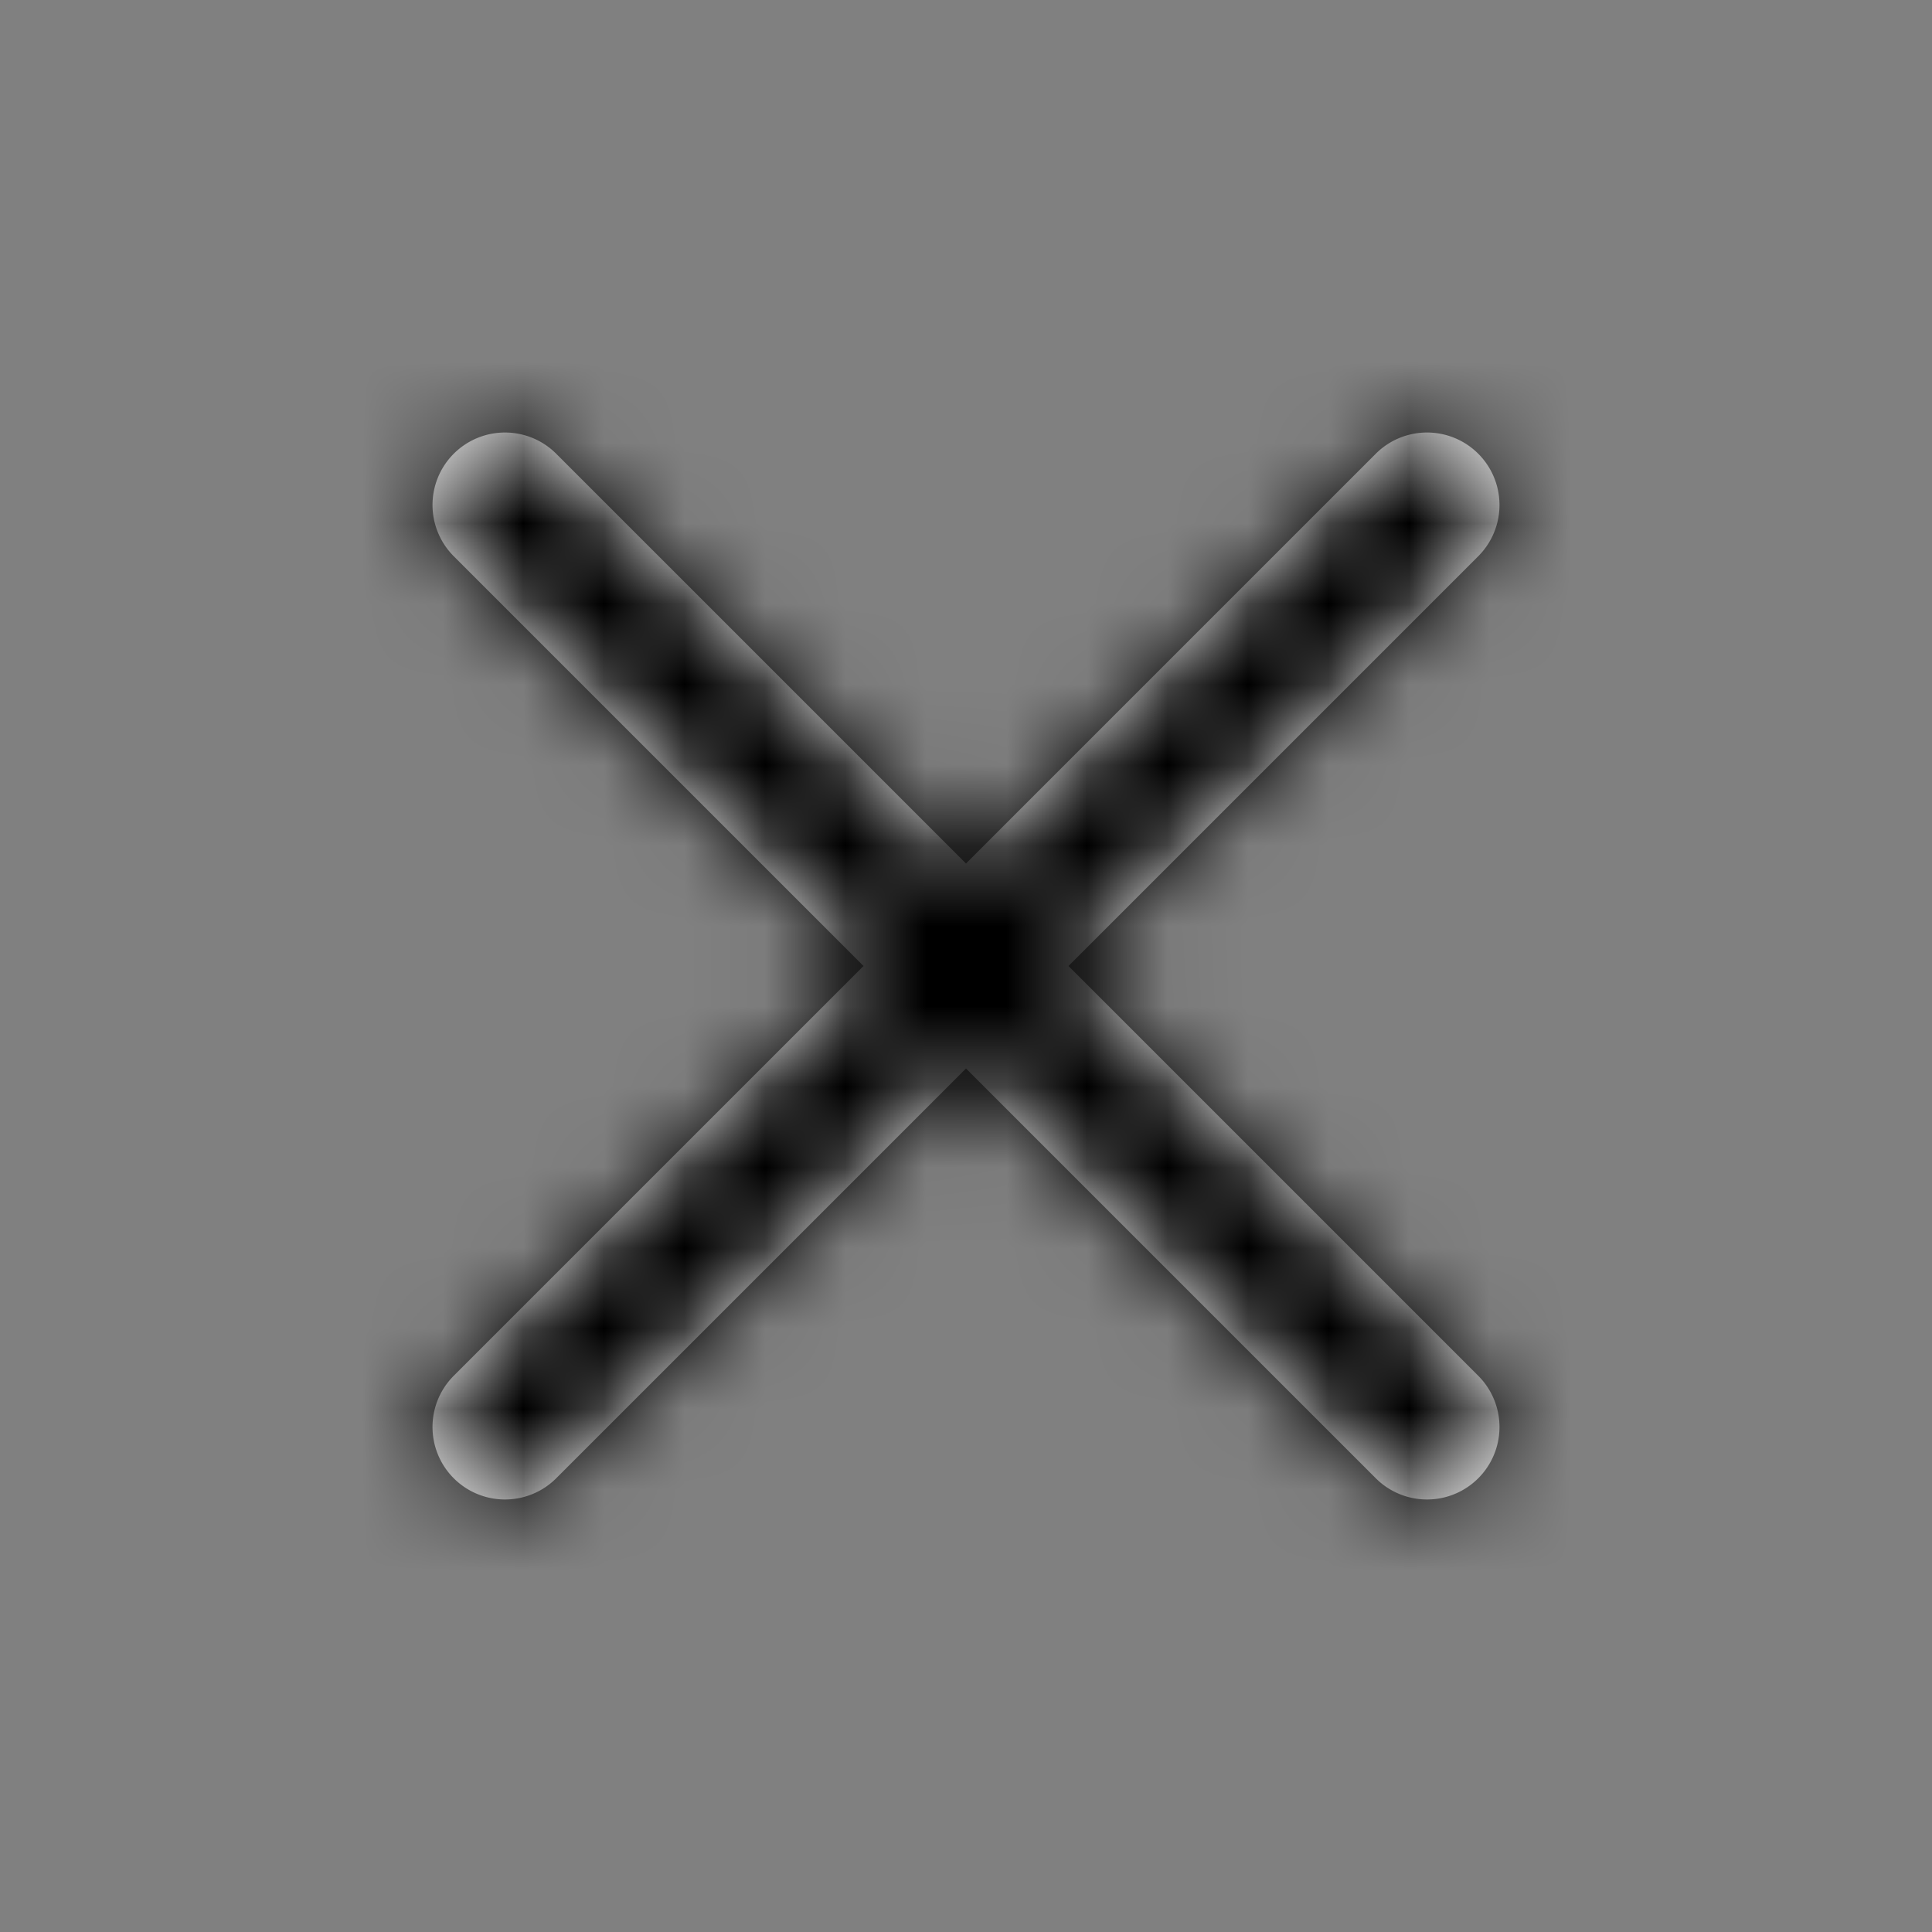 <svg xmlns="http://www.w3.org/2000/svg" xmlns:xlink="http://www.w3.org/1999/xlink" width="24" height="24" viewBox="0 0 24 24">
    <rect x="0" y="0" width="24" height="24" fill="#808080" stroke="none"/>
    <defs>
        <path id="a" d="M12 10.727l5.09-5.09a.9.9 0 0 1 1.274 1.272L13.273 12l5.09 5.09a.9.9 0 0 1-1.272 1.274L12 13.273l-5.09 5.09a.9.9 0 0 1-1.274-1.272L10.727 12l-5.09-5.09a.9.9 0 1 1 1.272-1.274L12 10.727z"/>
    </defs>
    <g fill="none" fill-rule="evenodd">
        <mask id="b" fill="#fff">
            <use xlink:href="#a"/>
        </mask>
        <use fill="#FFF" xlink:href="#a"/>
        <g fill="#000" fill-rule="nonzero" mask="url(#b)">
            <path d="M0 0h24v24H0z"/>
        </g>
    </g>
</svg>
